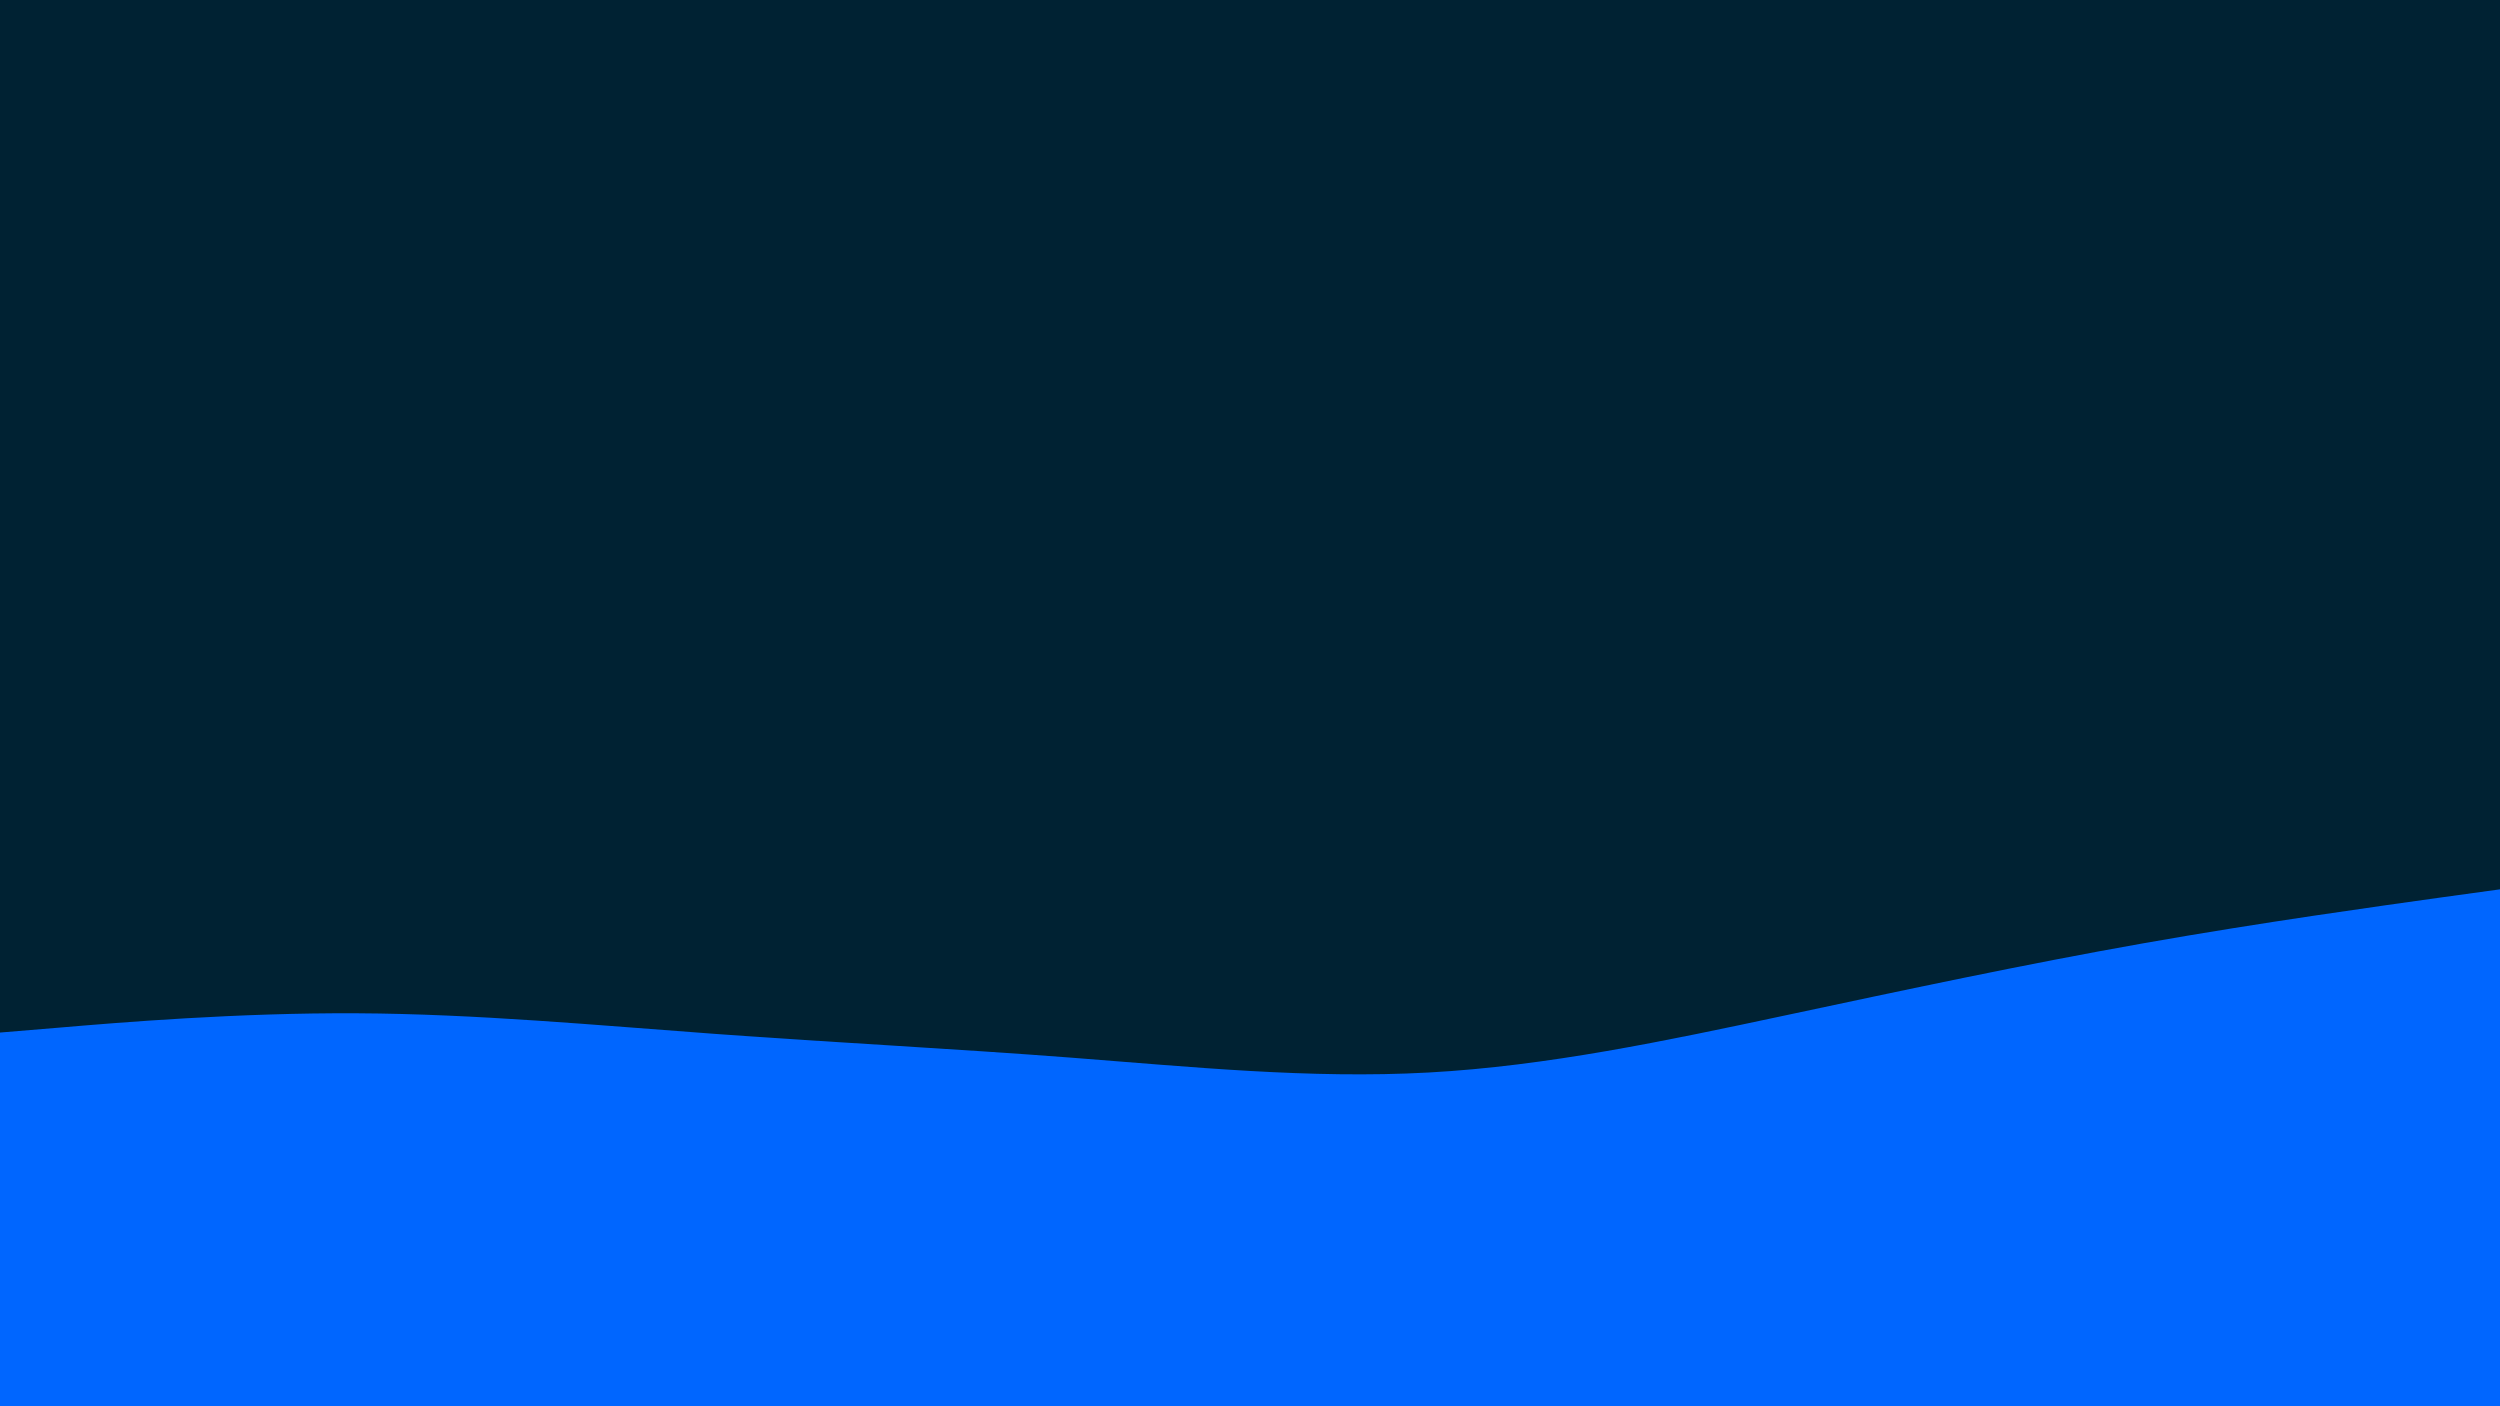 <svg id="visual" viewBox="0 0 1920 1080" width="1920" height="1080" xmlns="http://www.w3.org/2000/svg" xmlns:xlink="http://www.w3.org/1999/xlink" version="1.1"><rect x="0" y="0" width="1920" height="1080" fill="#002233"></rect><path d="M0 793L45.7 789.2C91.3 785.3 182.7 777.7 274.2 778.2C365.7 778.7 457.3 787.3 548.8 794C640.3 800.7 731.7 805.3 823 812.3C914.3 819.3 1005.7 828.7 1097 823.7C1188.3 818.7 1279.7 799.3 1371.2 779.8C1462.7 760.3 1554.3 740.7 1645.8 724.5C1737.3 708.3 1828.7 695.7 1874.3 689.3L1920 683L1920 1081L1874.3 1081C1828.7 1081 1737.3 1081 1645.8 1081C1554.3 1081 1462.7 1081 1371.2 1081C1279.7 1081 1188.3 1081 1097 1081C1005.7 1081 914.3 1081 823 1081C731.7 1081 640.3 1081 548.8 1081C457.3 1081 365.7 1081 274.2 1081C182.7 1081 91.3 1081 45.7 1081L0 1081Z" fill="#0066FF" stroke-linecap="round" stroke-linejoin="miter"></path></svg>